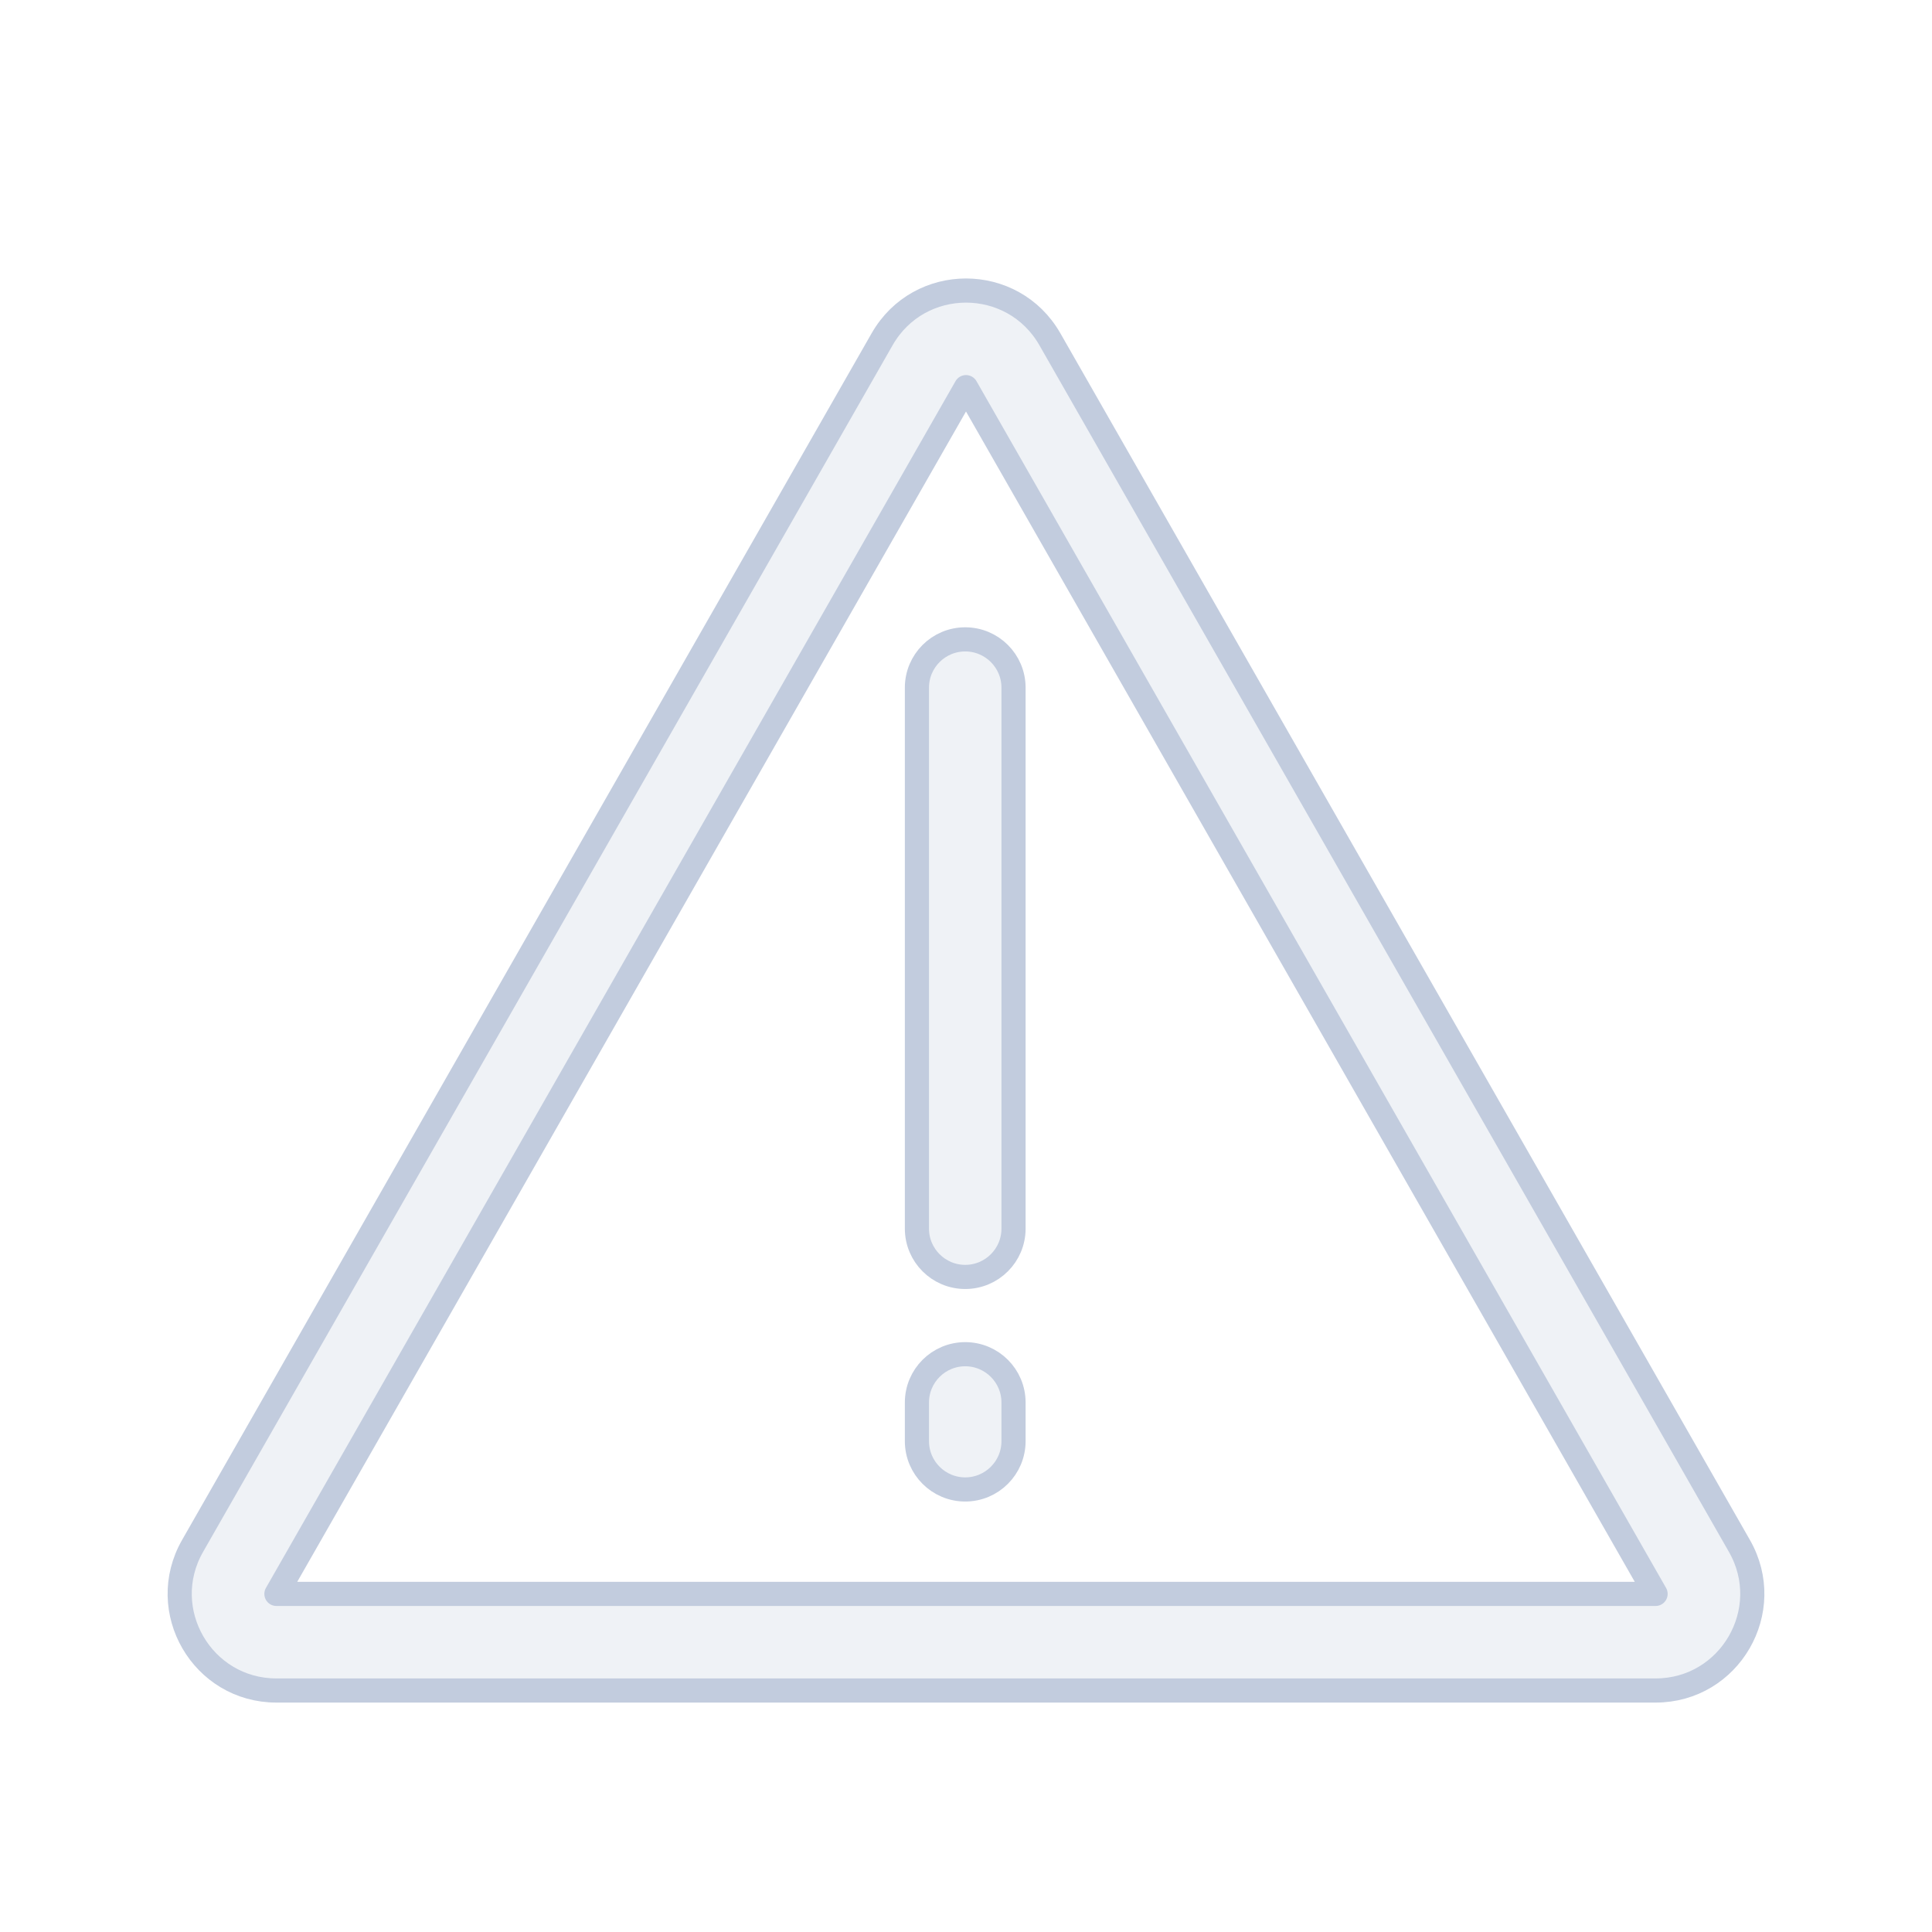 <svg width="80" height="80" viewBox="0 0 80 80" fill="none" xmlns="http://www.w3.org/2000/svg">
  <path d="M39.968 26.475C41.072 26.475 41.968 27.37 41.968 28.475V50.875C41.968 51.979 41.072 52.875 39.968 52.875C38.863 52.875 37.968 51.979 37.968 50.875V28.475C37.968 27.37 38.863 26.475 39.968 26.475Z" fill="#C2CCDE" fill-opacity="0.25" />
  <path d="M41.968 58.075C41.968 56.97 41.072 56.075 39.968 56.075C38.863 56.075 37.968 56.97 37.968 58.075V59.675C37.968 60.779 38.863 61.675 39.968 61.675C41.072 61.675 41.968 60.779 41.968 59.675V58.075Z" fill="#C2CCDE" fill-opacity="0.25" />
  <path fill-rule="evenodd" clip-rule="evenodd" d="M36.527 14.047C38.063 11.359 41.937 11.359 43.473 14.047L72.027 64.016C73.55 66.682 71.625 70 68.554 70H11.446C8.375 70 6.45 66.682 7.973 64.016L36.527 14.047ZM68.554 66L40 16.031L11.446 66H68.554Z" fill="#C2CCDE" fill-opacity="0.25" />
  <path d="M39.968 26.475C41.072 26.475 41.968 27.37 41.968 28.475V50.875C41.968 51.979 41.072 52.875 39.968 52.875C38.863 52.875 37.968 51.979 37.968 50.875V28.475C37.968 27.37 38.863 26.475 39.968 26.475Z" stroke="#C2CCDE" stroke-linecap="round" stroke-linejoin="round" />
  <path d="M41.968 58.075C41.968 56.97 41.072 56.075 39.968 56.075C38.863 56.075 37.968 56.97 37.968 58.075V59.675C37.968 60.779 38.863 61.675 39.968 61.675C41.072 61.675 41.968 60.779 41.968 59.675V58.075Z" stroke="#C2CCDE" stroke-linecap="round" stroke-linejoin="round" />
  <path fill-rule="evenodd" clip-rule="evenodd" d="M36.527 14.047C38.063 11.359 41.937 11.359 43.473 14.047L72.027 64.016C73.55 66.682 71.625 70 68.554 70H11.446C8.375 70 6.45 66.682 7.973 64.016L36.527 14.047ZM68.554 66L40 16.031L11.446 66H68.554Z" stroke="#C2CCDE" stroke-linecap="round" stroke-linejoin="round" />
</svg>